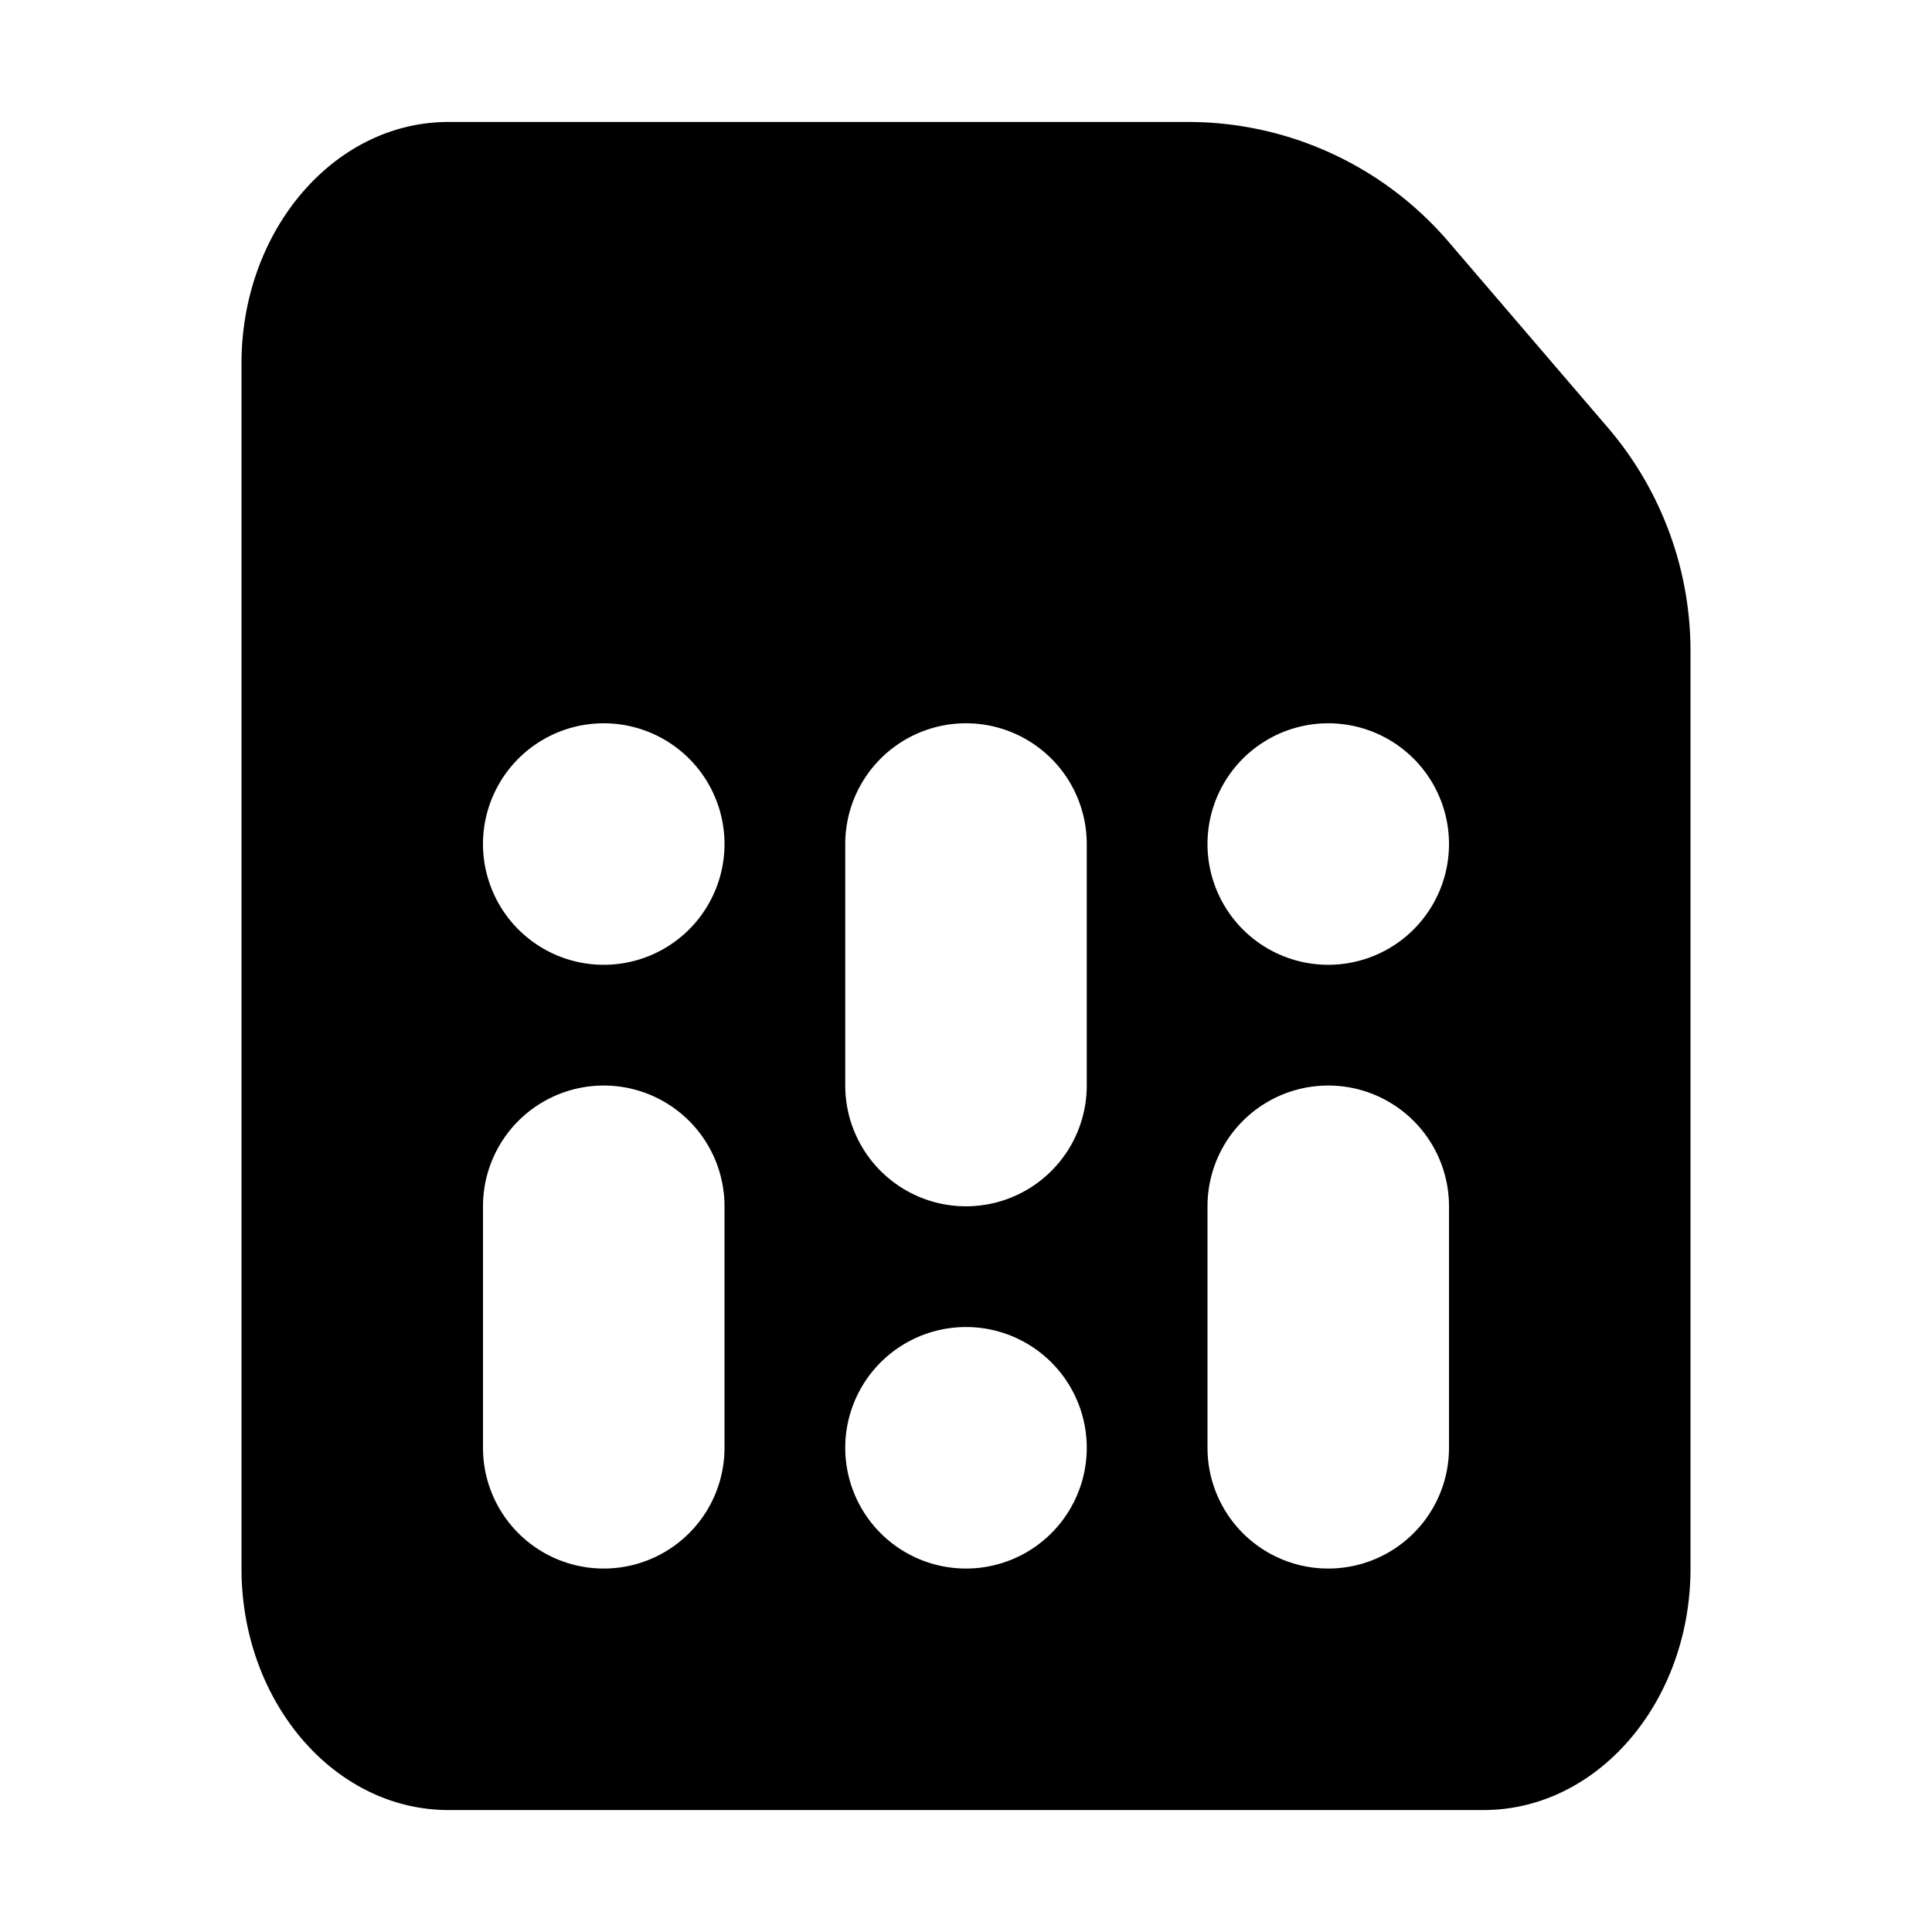 <svg xmlns="http://www.w3.org/2000/svg" width="16" height="16" viewBox="0 0 16 16">
  <path fill-rule="evenodd" d="M12.286 14.99H3.714c-.946 0-1.714-.896-1.714-2V3.01c0-1.104.768-2 1.714-2h6.124c.83 0 1.618.362 2.158.992l1.32 1.54c.441.515.684 1.171.684 1.849v7.599c0 1.104-.768 2-1.714 2zM6 9.99a1 1 0 0 0-2 0v2a1 1 0 0 0 2 0v-2zm3 2a1 1 0 1 0-2 0 1 1 0 0 0 2 0zm3-2a1 1 0 0 0-2 0v2a1 1 0 0 0 2 0v-2zm-3-3a1 1 0 0 0-2 0v2a1 1 0 0 0 2 0v-2zm-3 0a1 1 0 1 0-2 0 1 1 0 0 0 2 0zm6 0a1 1 0 1 0-2 0 1 1 0 0 0 2 0z"/>
</svg>
